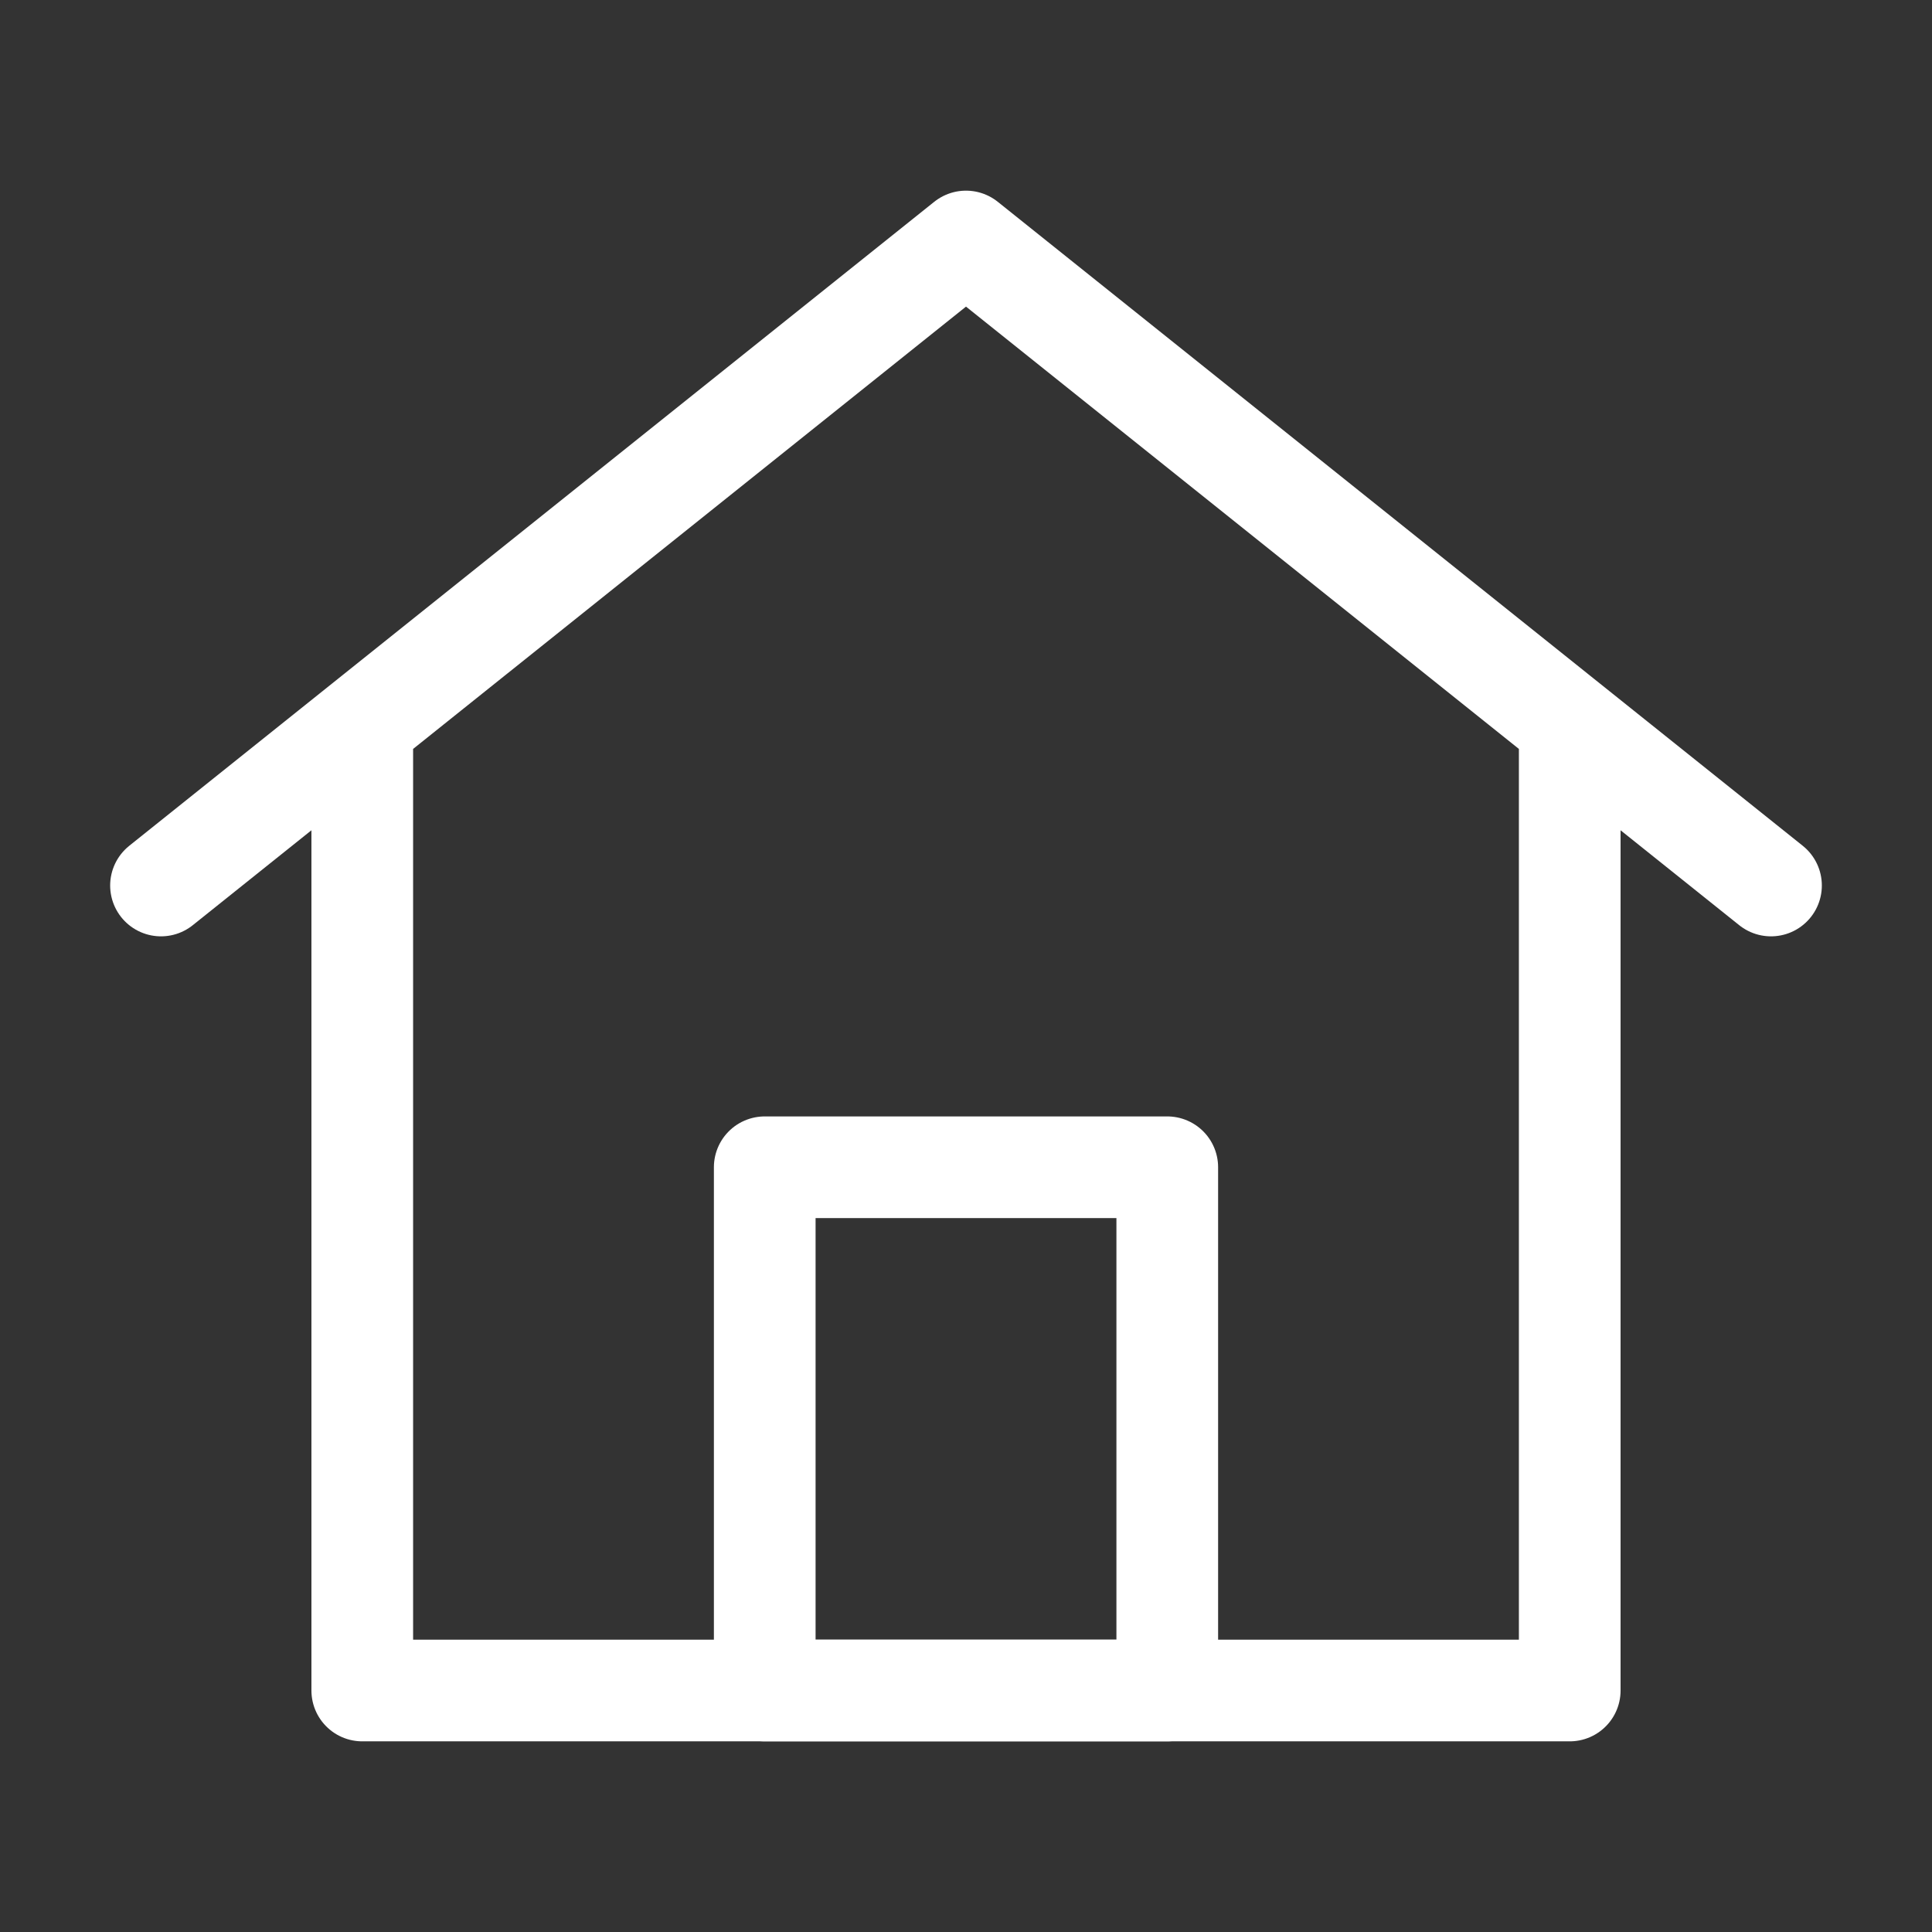 <svg width="57" height="57" viewBox="0 0 57 57" fill="none" xmlns="http://www.w3.org/2000/svg">
<rect x="0" y="0" width="57" height="57" fill="#333333" stroke="none"/>
<path d="M10.688 49.875V21.375L4.75 26.125L28.5 7.125L52.25 26.125L46.312 21.375V49.875H10.688Z" stroke="white" stroke-width="3" stroke-linecap="round" stroke-linejoin="round"/>
<path d="M22.562 34.438V49.875H34.438V34.438H22.562Z" stroke="white" stroke-width="3" stroke-linejoin="round"/>
<path d="M10.688 49.875H46.312" stroke="white" stroke-width="1.5" stroke-linecap="round"/>
</svg>
